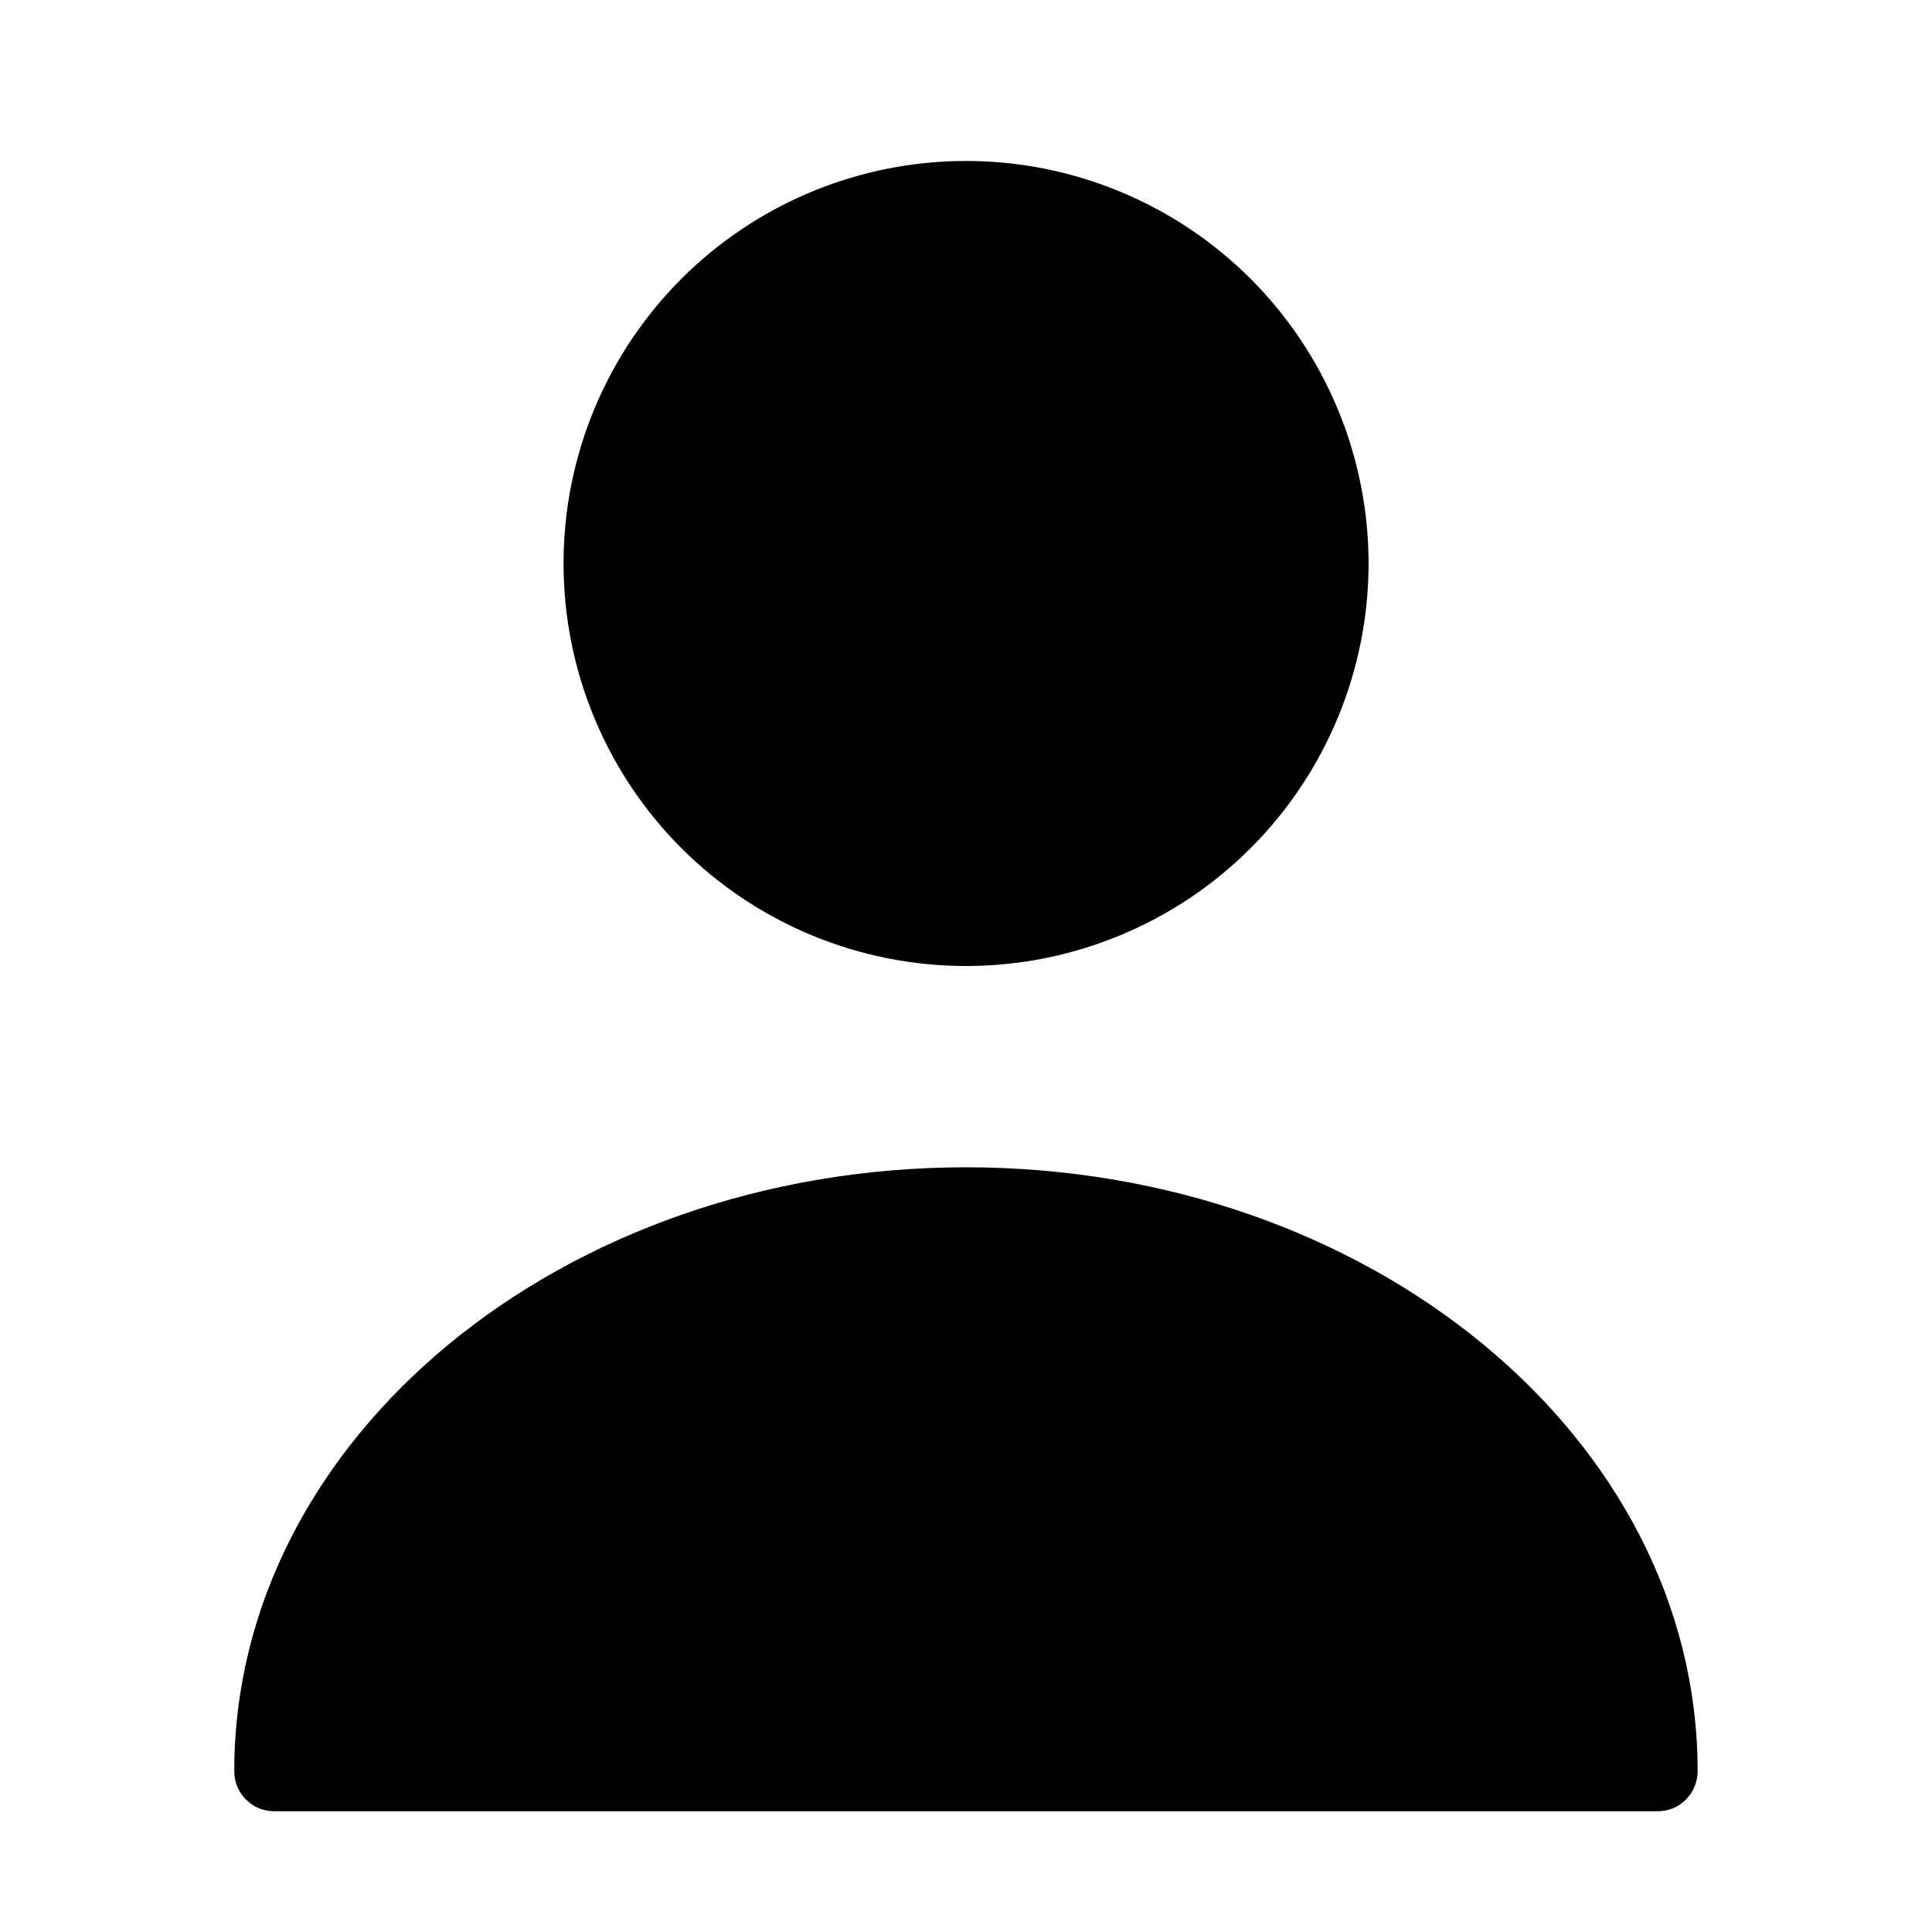 <svg width="16" height="16" viewBox="0 0 16 16" fill="current" xmlns="http://www.w3.org/2000/svg">
<path opacity="0.35" d="M8 8C8.438 8 8.871 7.914 9.276 7.746C9.68 7.579 10.048 7.333 10.357 7.024C10.667 6.714 10.912 6.347 11.08 5.942C11.247 5.538 11.334 5.104 11.334 4.666C11.334 4.229 11.247 3.795 11.08 3.391C10.912 2.986 10.667 2.619 10.357 2.309C10.048 2 9.68 1.754 9.276 1.587C8.871 1.419 8.438 1.333 8 1.333C7.116 1.333 6.268 1.684 5.643 2.309C5.018 2.934 4.667 3.782 4.667 4.666C4.667 5.551 5.018 6.398 5.643 7.024C6.268 7.649 7.116 8 8 8Z" />
<path d="M8 9.667C4.66 9.667 1.94 11.907 1.94 14.667C1.94 14.711 1.948 14.754 1.965 14.795C1.981 14.835 2.006 14.872 2.037 14.903C2.068 14.934 2.105 14.959 2.145 14.976C2.186 14.992 2.229 15 2.273 15H13.726C13.77 15 13.813 14.992 13.854 14.976C13.895 14.959 13.931 14.934 13.962 14.903C13.993 14.872 14.018 14.835 14.034 14.795C14.051 14.754 14.059 14.711 14.059 14.667C14.059 11.907 11.34 9.667 8 9.667Z" />
</svg>
